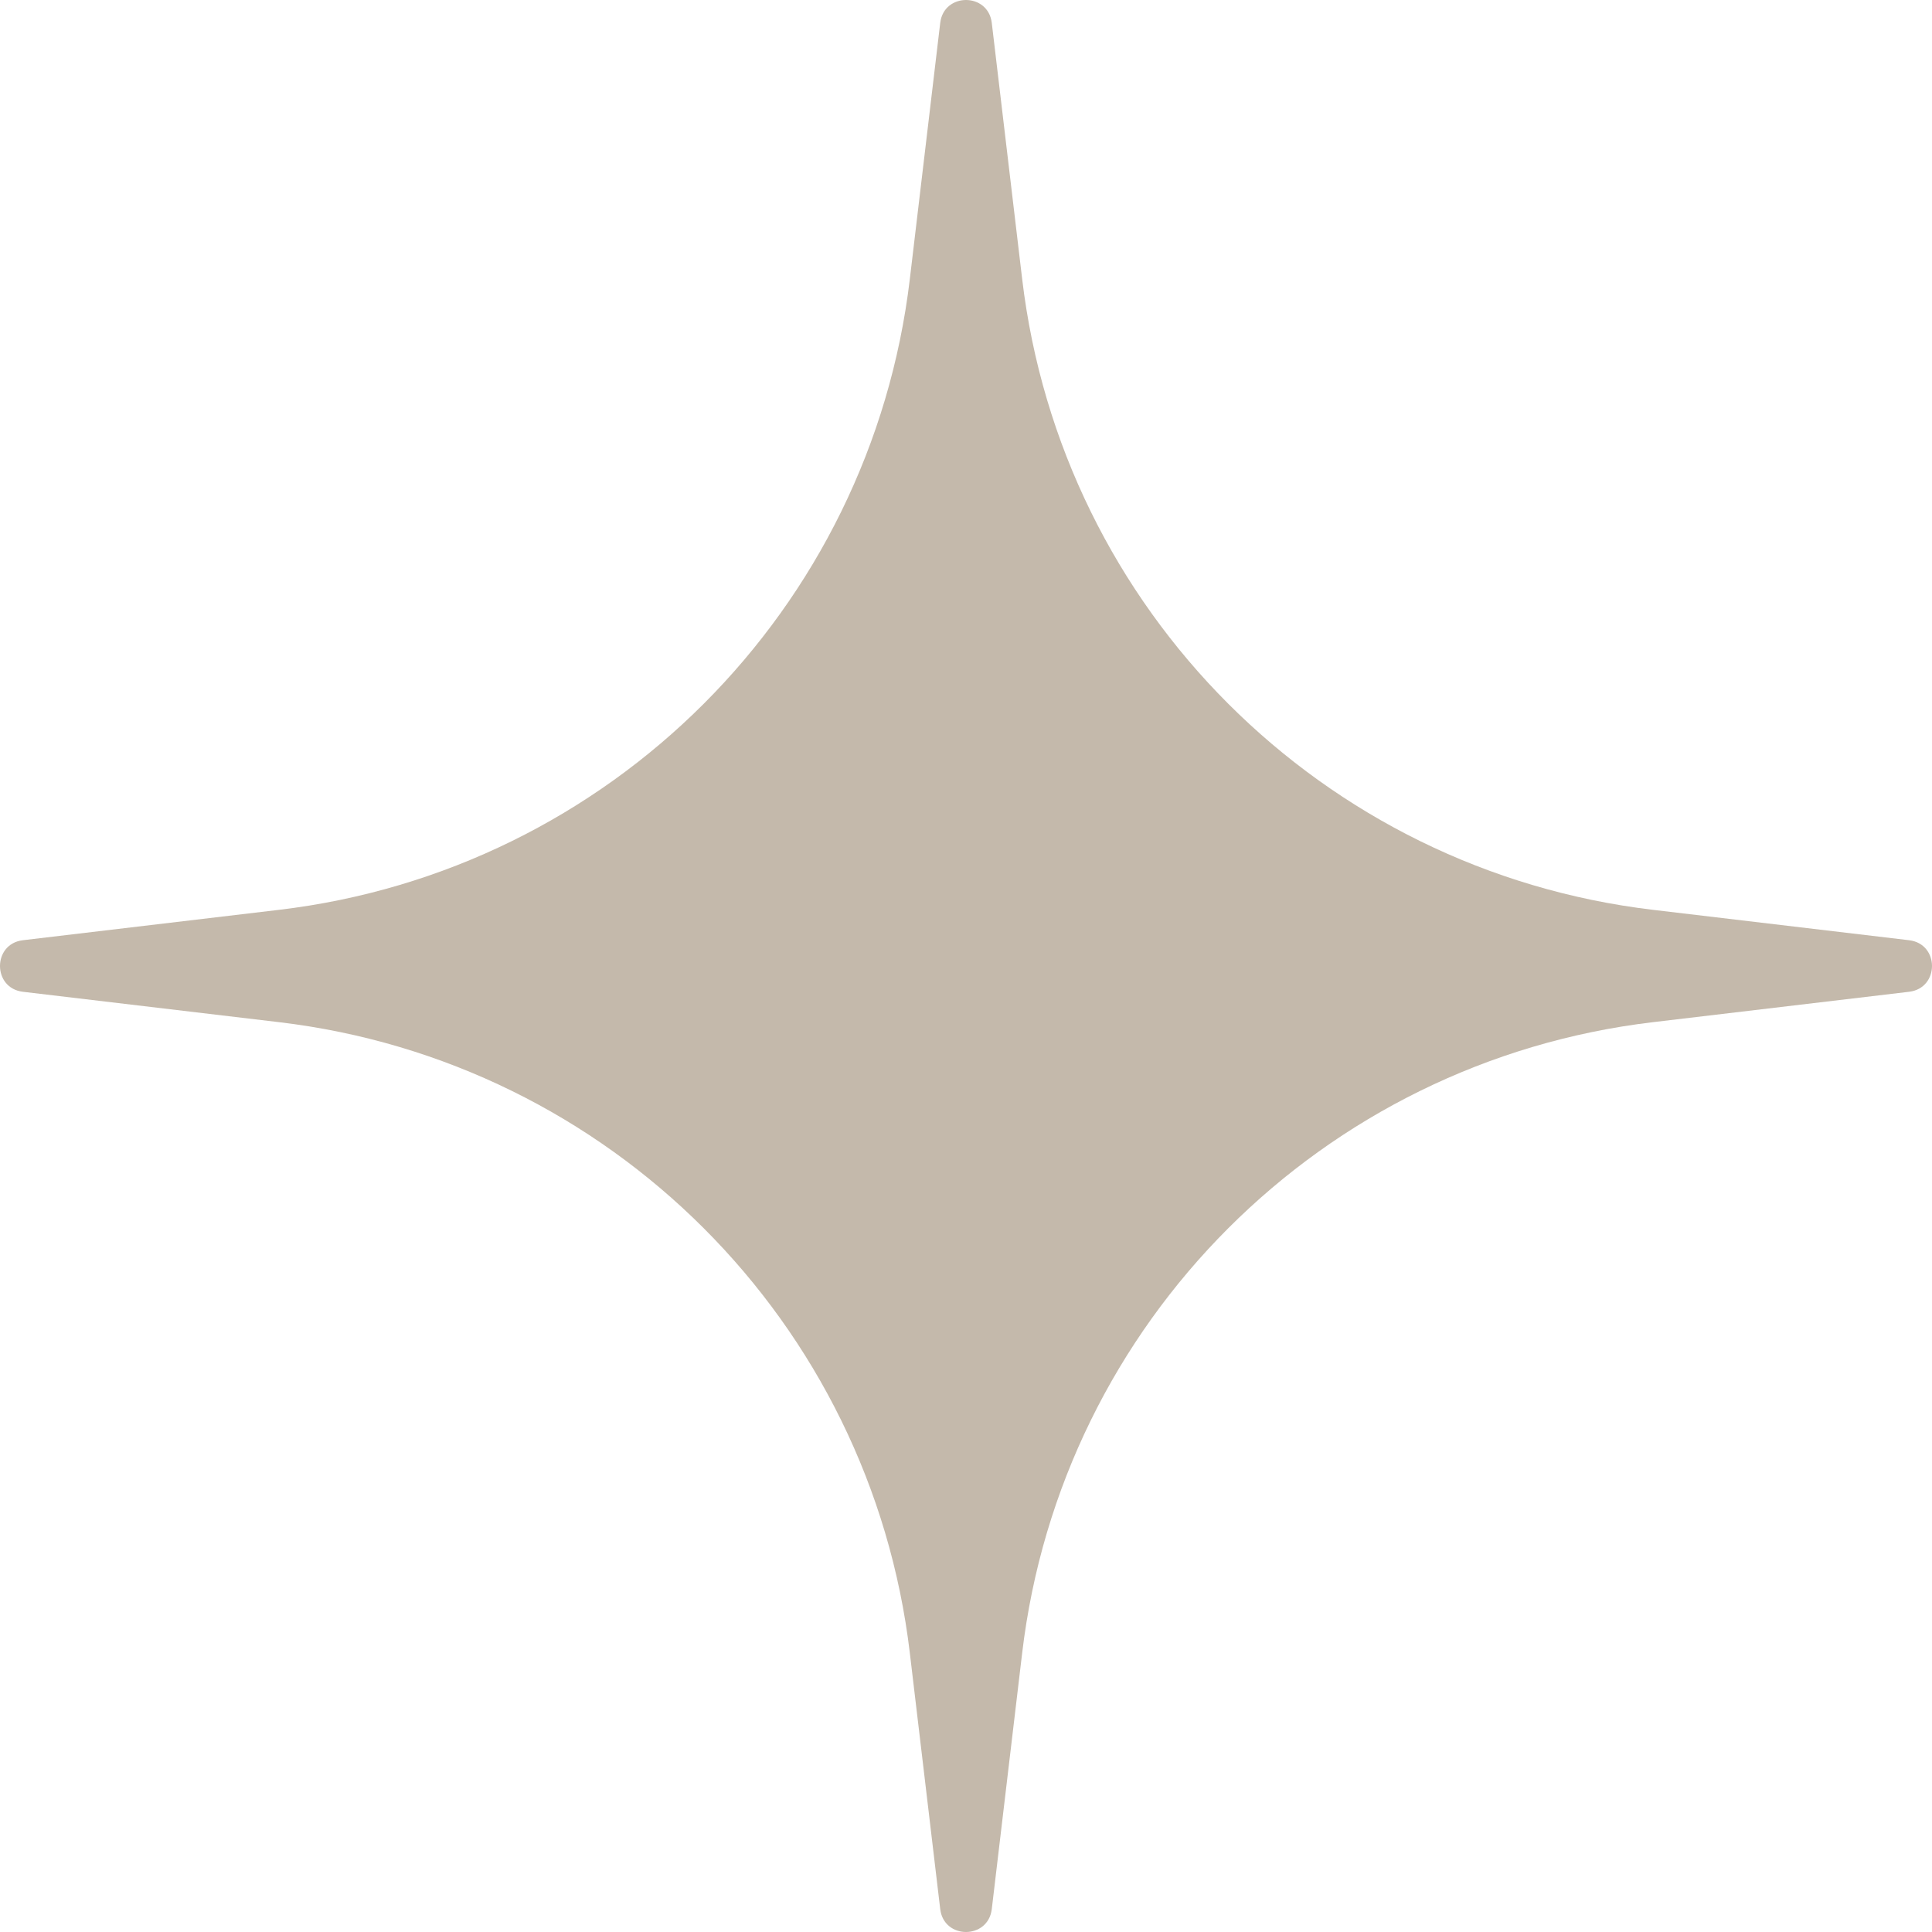 <svg width="241" height="241" viewBox="0 0 241 241" fill="none" xmlns="http://www.w3.org/2000/svg">
<path d="M117.284 2.857C117.737 -0.952 123.263 -0.952 123.716 2.857L127.507 34.809C132.403 76.068 164.932 108.597 206.191 113.493L238.143 117.284C241.952 117.737 241.952 123.263 238.143 123.716L206.191 127.507C164.932 132.403 132.403 164.932 127.507 206.191L123.716 238.143C123.263 241.952 117.737 241.952 117.284 238.143L113.493 206.191C108.597 164.932 76.068 132.403 34.809 127.507L2.857 123.716C-0.952 123.263 -0.952 117.737 2.857 117.284L34.809 113.493C76.068 108.597 108.597 76.068 113.493 34.809L117.284 2.857Z" fill="#C4B9AB"/>
</svg>
